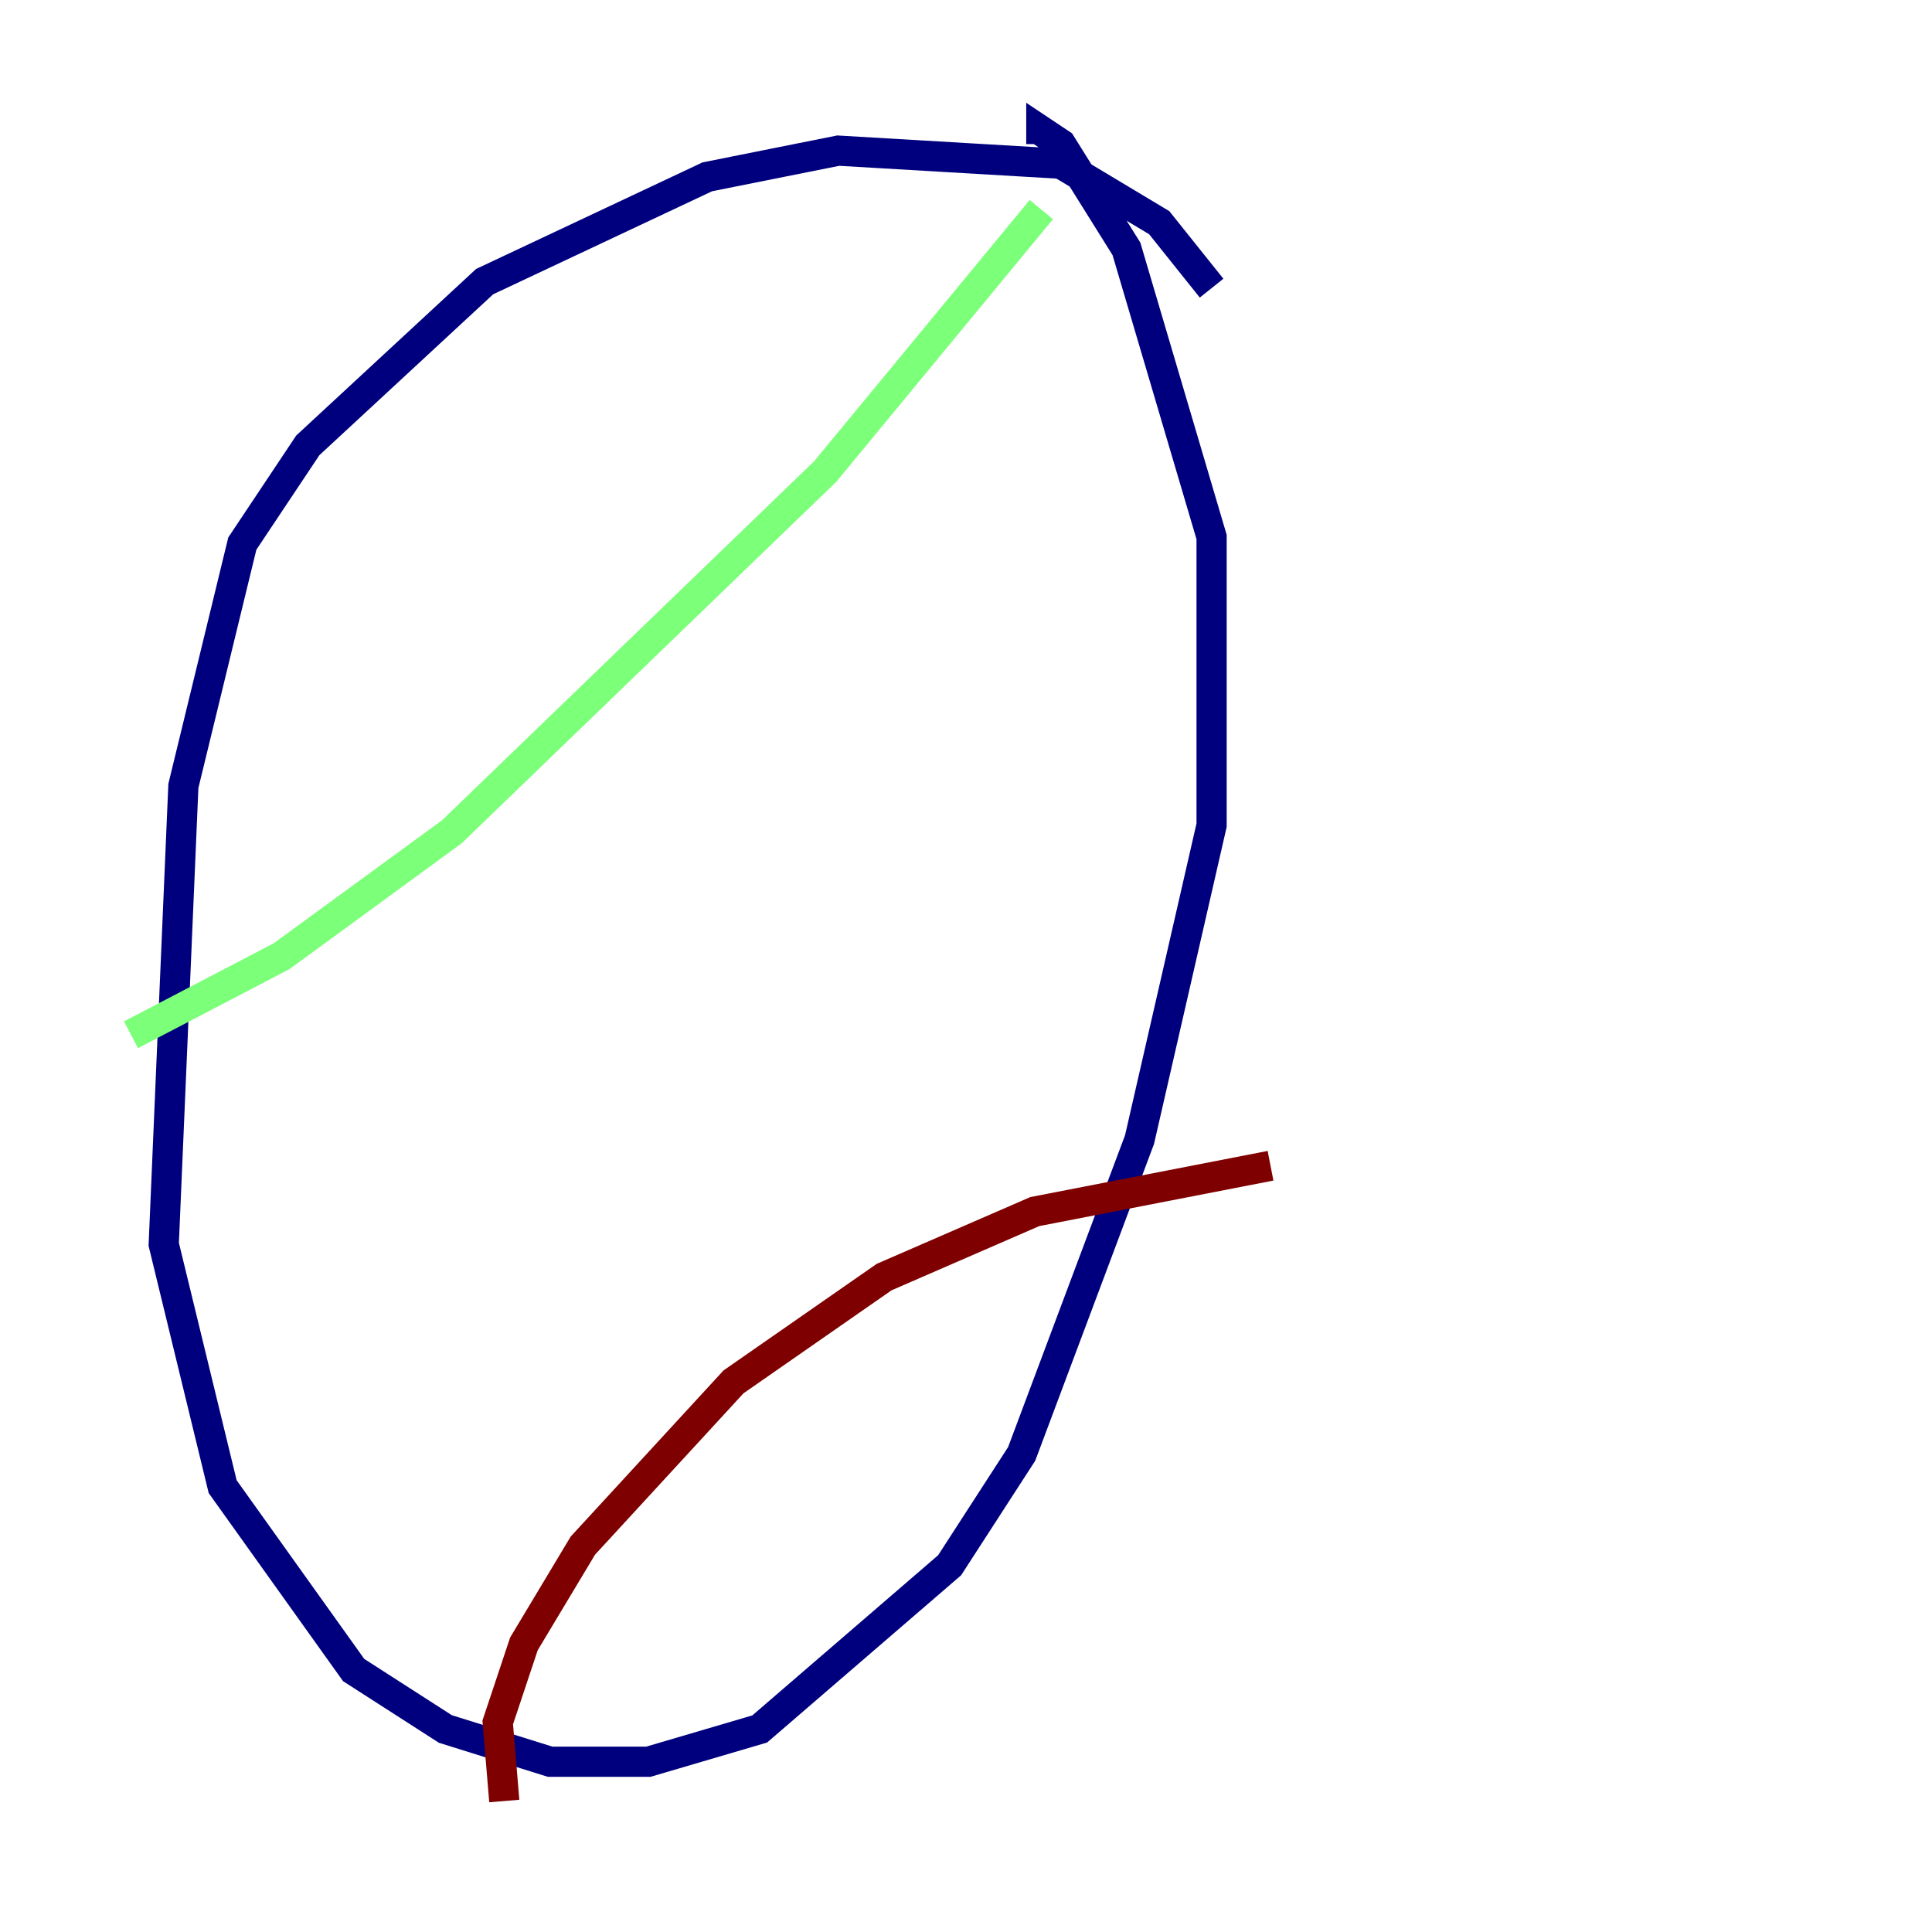 <?xml version="1.0" encoding="utf-8" ?>
<svg baseProfile="tiny" height="128" version="1.2" viewBox="0,0,128,128" width="128" xmlns="http://www.w3.org/2000/svg" xmlns:ev="http://www.w3.org/2001/xml-events" xmlns:xlink="http://www.w3.org/1999/xlink"><defs /><polyline fill="none" points="80.271,19.091 76.8,14.752 70.291,10.848 55.539,9.98 46.861,11.715 32.108,18.658 20.393,29.505 16.054,36.014 12.149,52.068 10.848,82.441 14.752,98.495 23.43,110.644 29.505,114.549 36.447,116.719 42.956,116.719 50.332,114.549 62.915,103.702 67.688,96.325 75.498,75.498 80.271,54.671 80.271,35.58 74.63,16.488 70.291,9.546 68.99,8.678 68.99,9.546" stroke="#00007f" stroke-width="2" /><polyline fill="none" points="8.678,68.556 18.658,63.349 29.939,55.105 54.671,31.241 68.99,13.885" stroke="#7cff79" stroke-width="2" /><polyline fill="none" points="33.41,119.322 32.976,114.115 34.712,108.909 38.617,102.4 48.597,91.552 58.576,84.61 68.556,80.271 84.176,77.234" stroke="#7f0000" stroke-width="2" /></svg>